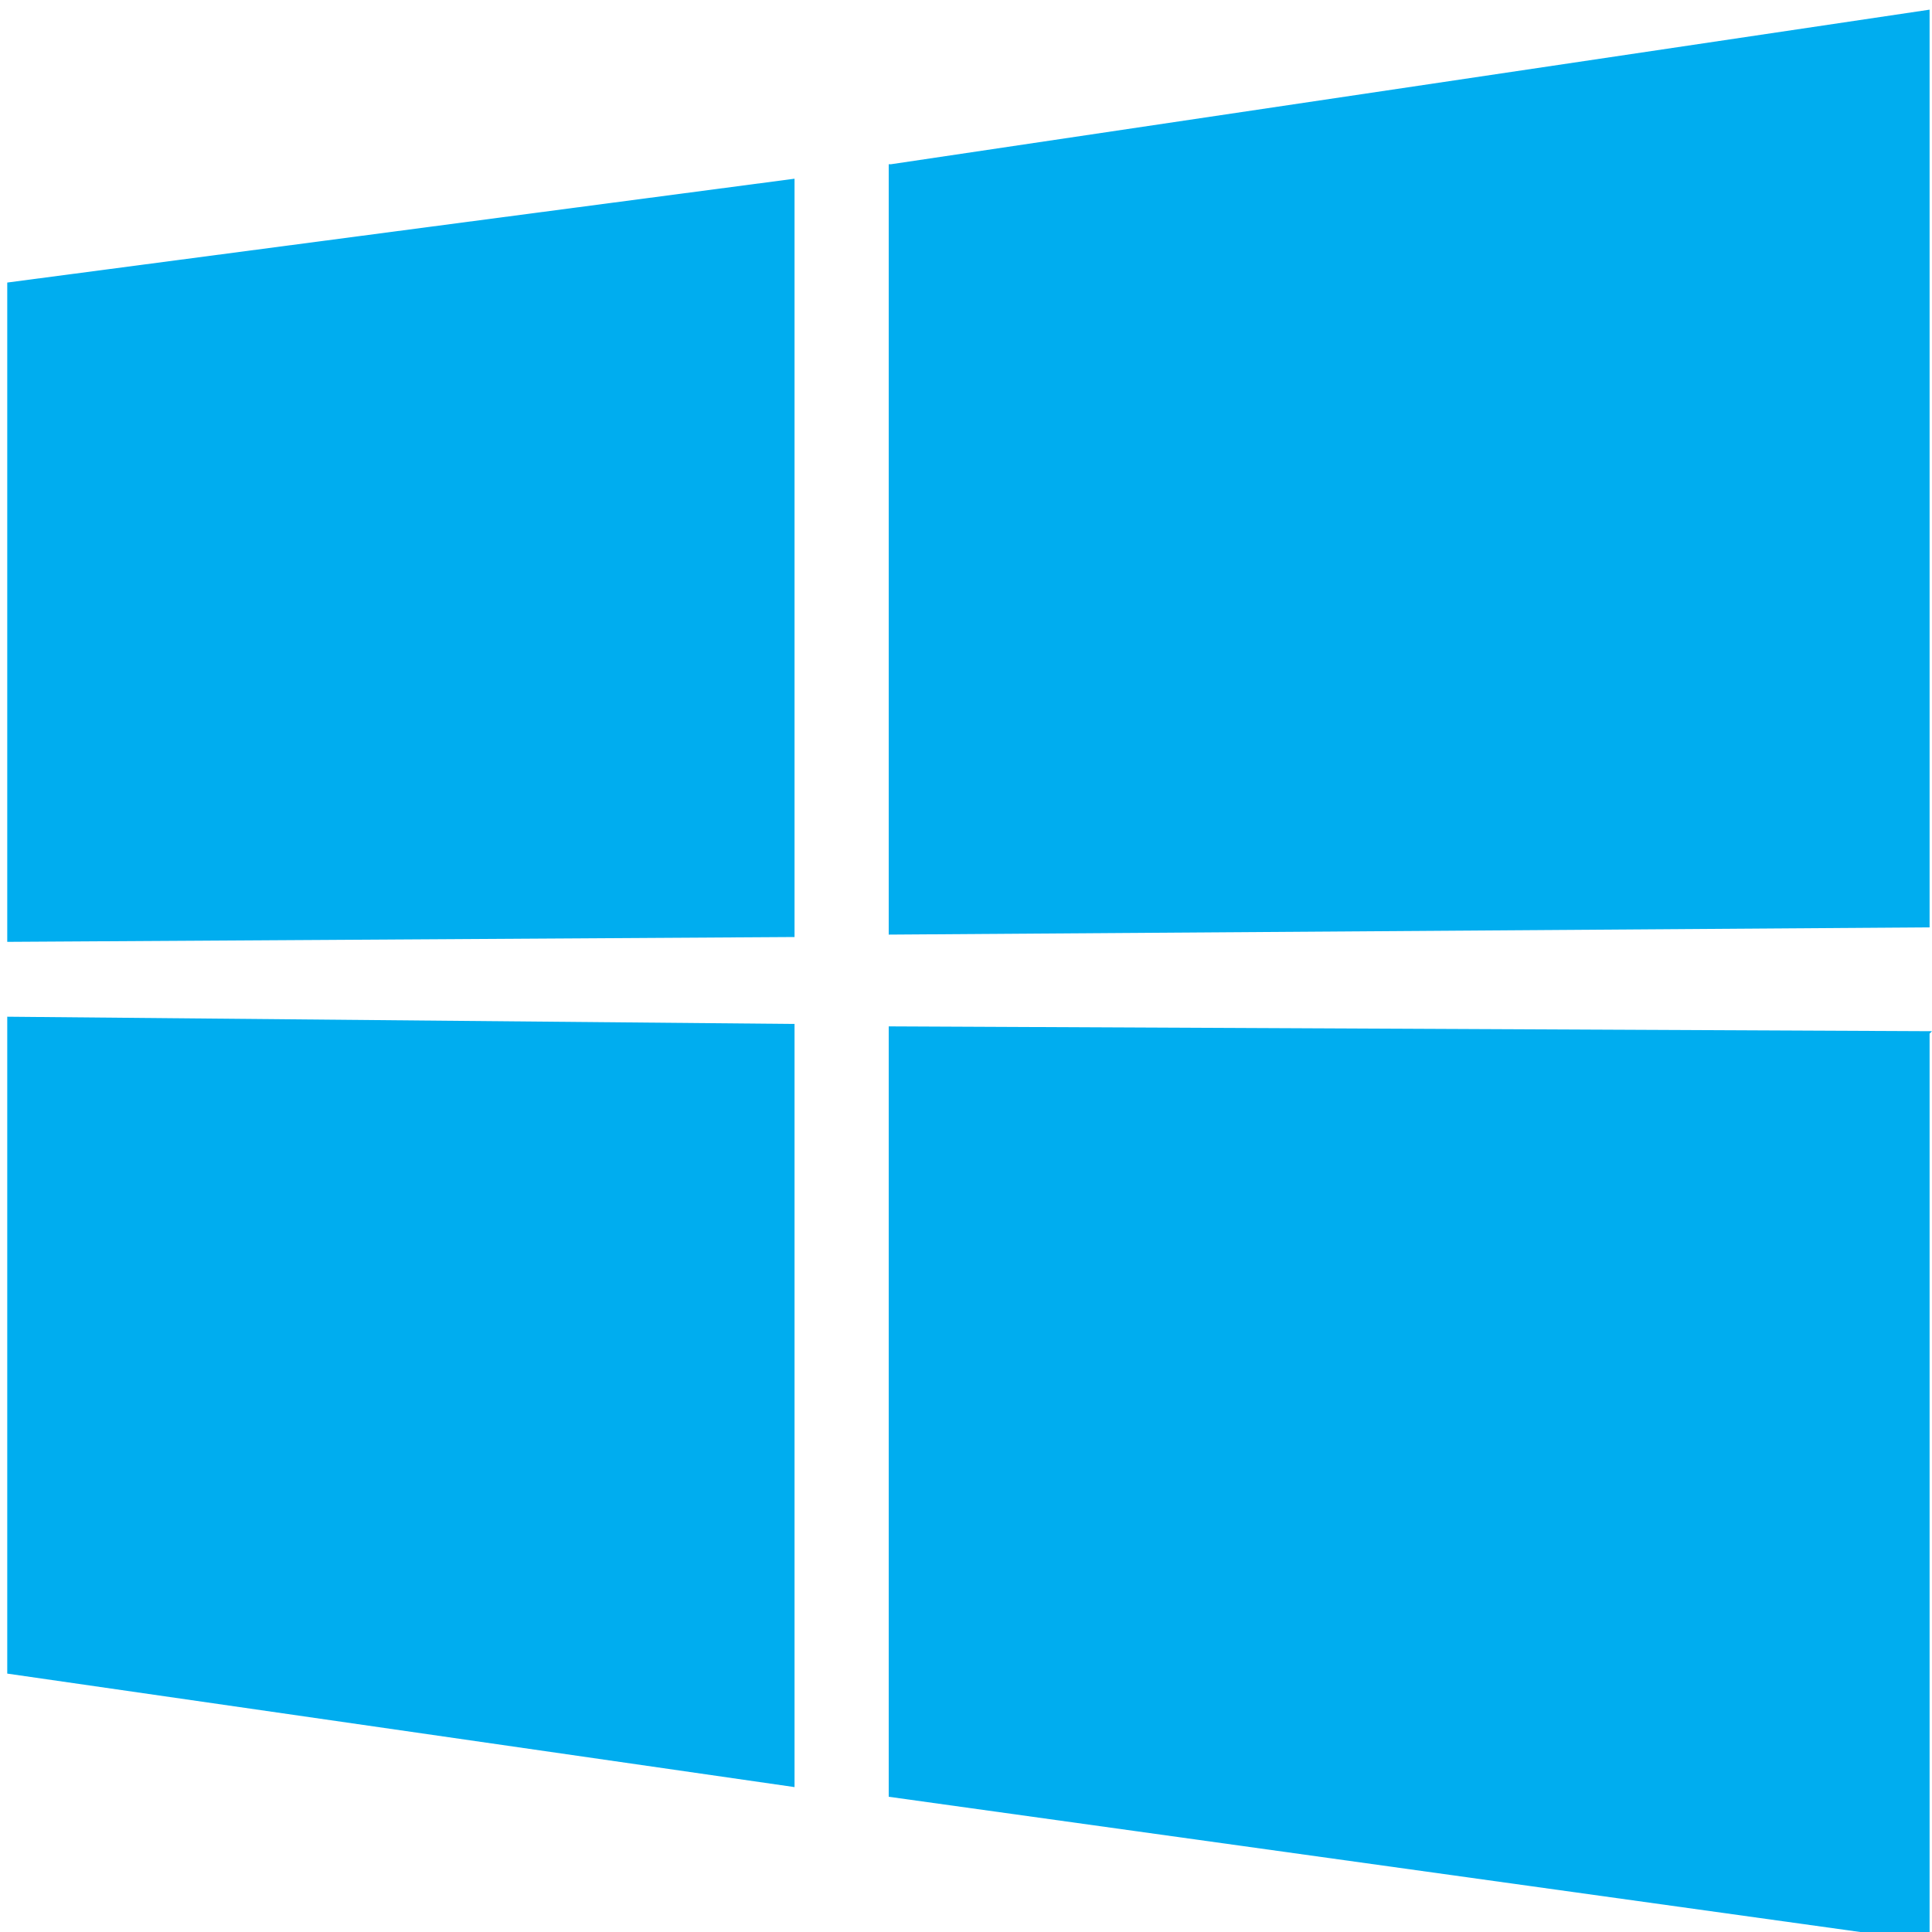 <svg xmlns="http://www.w3.org/2000/svg" fill="none" viewBox="0 0 80 80">
  <path fill="#00ADEF" d="m.3 11.7 32.6-4.3v31.4L.3 39V11.7Zm32.6 30.7V74L.3 69.3V42.1l32.6.3Zm4-35.6 43-6.4v38l-43.1.3V6.8Zm43 36v37.6l-43.1-6V42.5l43.2.2Z"/>
</svg>
